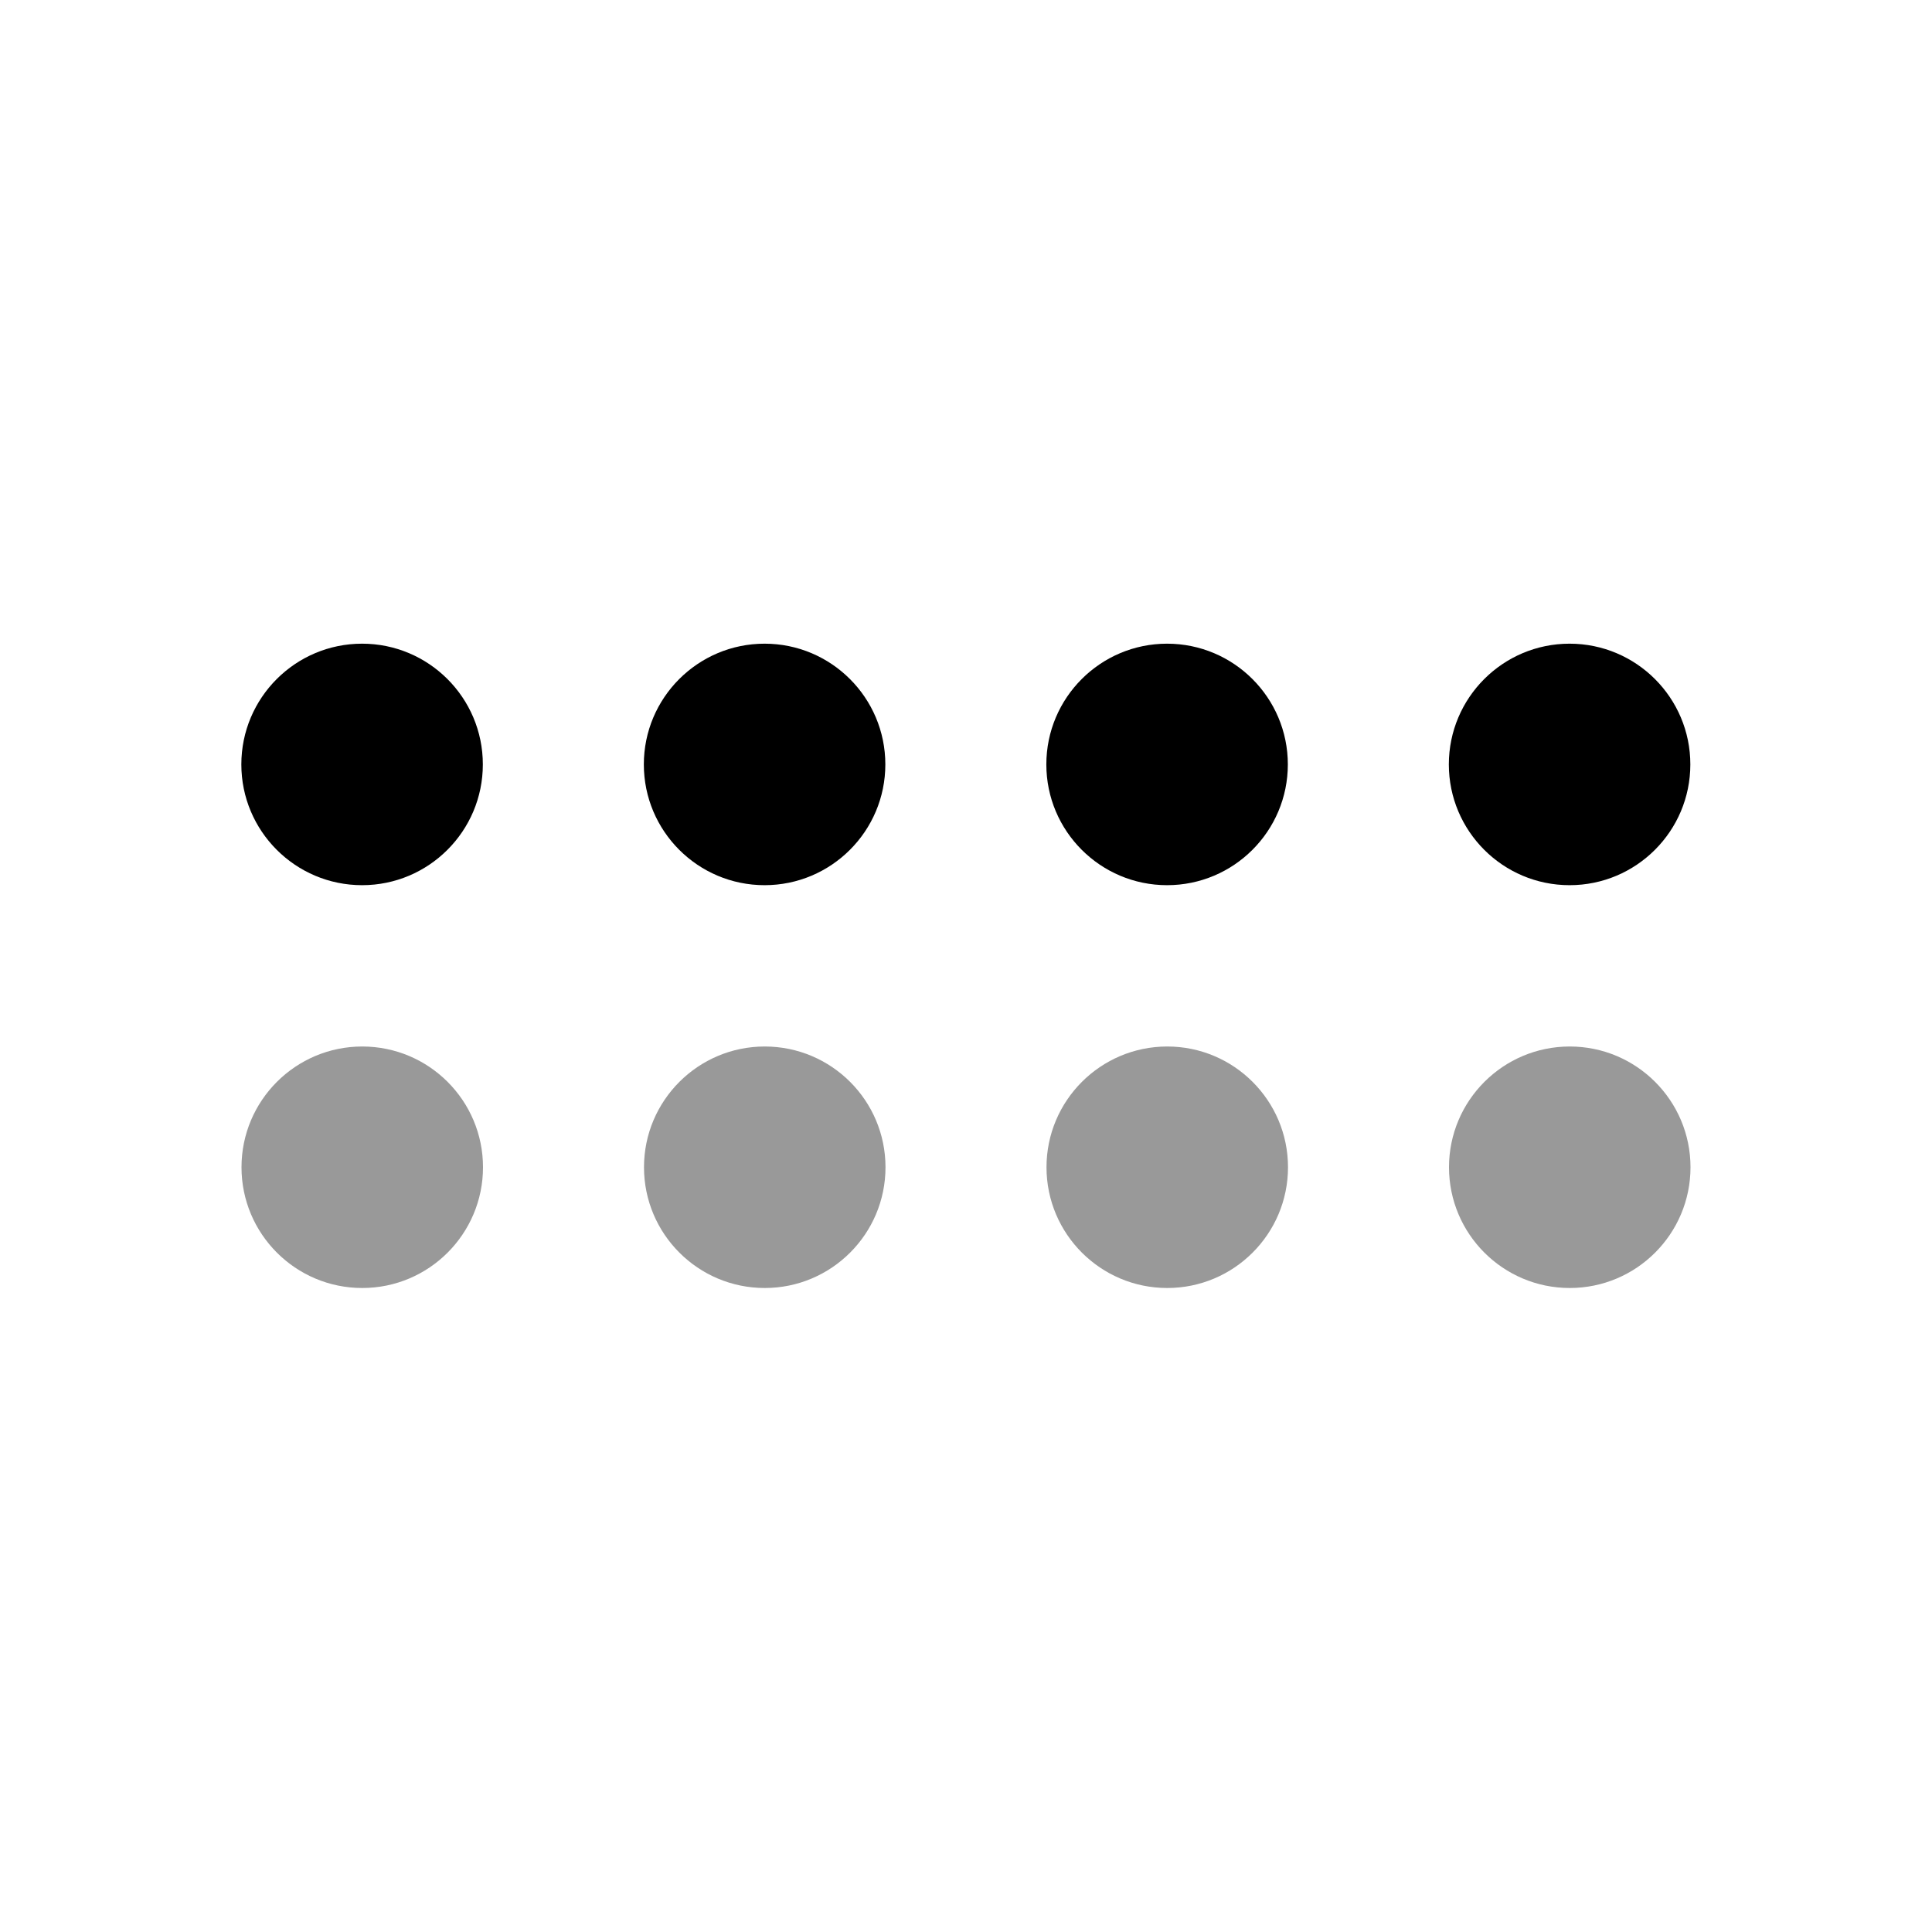 <svg width="24" height="24" viewBox="0 0 24 24" fill="none" xmlns="http://www.w3.org/2000/svg">
<path d="M4.5 13C3.672 13 3 13.672 3 14.5C3 15.328 3.672 16 4.5 16C5.328 16 6 15.328 6 14.5C6 13.672 5.328 13 4.5 13ZM9.5 13C8.672 13 8 13.672 8 14.5C8 15.328 8.672 16 9.5 16C10.328 16 11 15.328 11 14.5C11 13.672 10.328 13 9.5 13ZM14.5 13C13.672 13 13 13.672 13 14.5C13 15.328 13.672 16 14.5 16C15.328 16 16 15.328 16 14.5C16 13.672 15.328 13 14.5 13ZM19.5 13C18.672 13 18 13.672 18 14.5C18 15.328 18.672 16 19.5 16C20.328 16 21 15.328 21 14.5C21 13.672 20.328 13 19.5 13Z" fill="black" fill-opacity="0.4"/>
<path d="M4.498 7.996C3.67 7.996 2.998 8.668 2.998 9.496C2.998 10.324 3.67 10.996 4.498 10.996C5.326 10.996 5.998 10.324 5.998 9.496C5.998 8.668 5.326 7.996 4.498 7.996ZM9.498 7.996C8.67 7.996 7.998 8.668 7.998 9.496C7.998 10.324 8.67 10.996 9.498 10.996C10.326 10.996 10.998 10.324 10.998 9.496C10.998 8.668 10.326 7.996 9.498 7.996ZM14.498 7.996C13.67 7.996 12.998 8.668 12.998 9.496C12.998 10.324 13.67 10.996 14.498 10.996C15.326 10.996 15.998 10.324 15.998 9.496C15.998 8.668 15.326 7.996 14.498 7.996ZM19.498 7.996C18.67 7.996 17.998 8.668 17.998 9.496C17.998 10.324 18.67 10.996 19.498 10.996C20.326 10.996 20.998 10.324 20.998 9.496C20.998 8.668 20.326 7.996 19.498 7.996Z" fill="black"/>
</svg>

